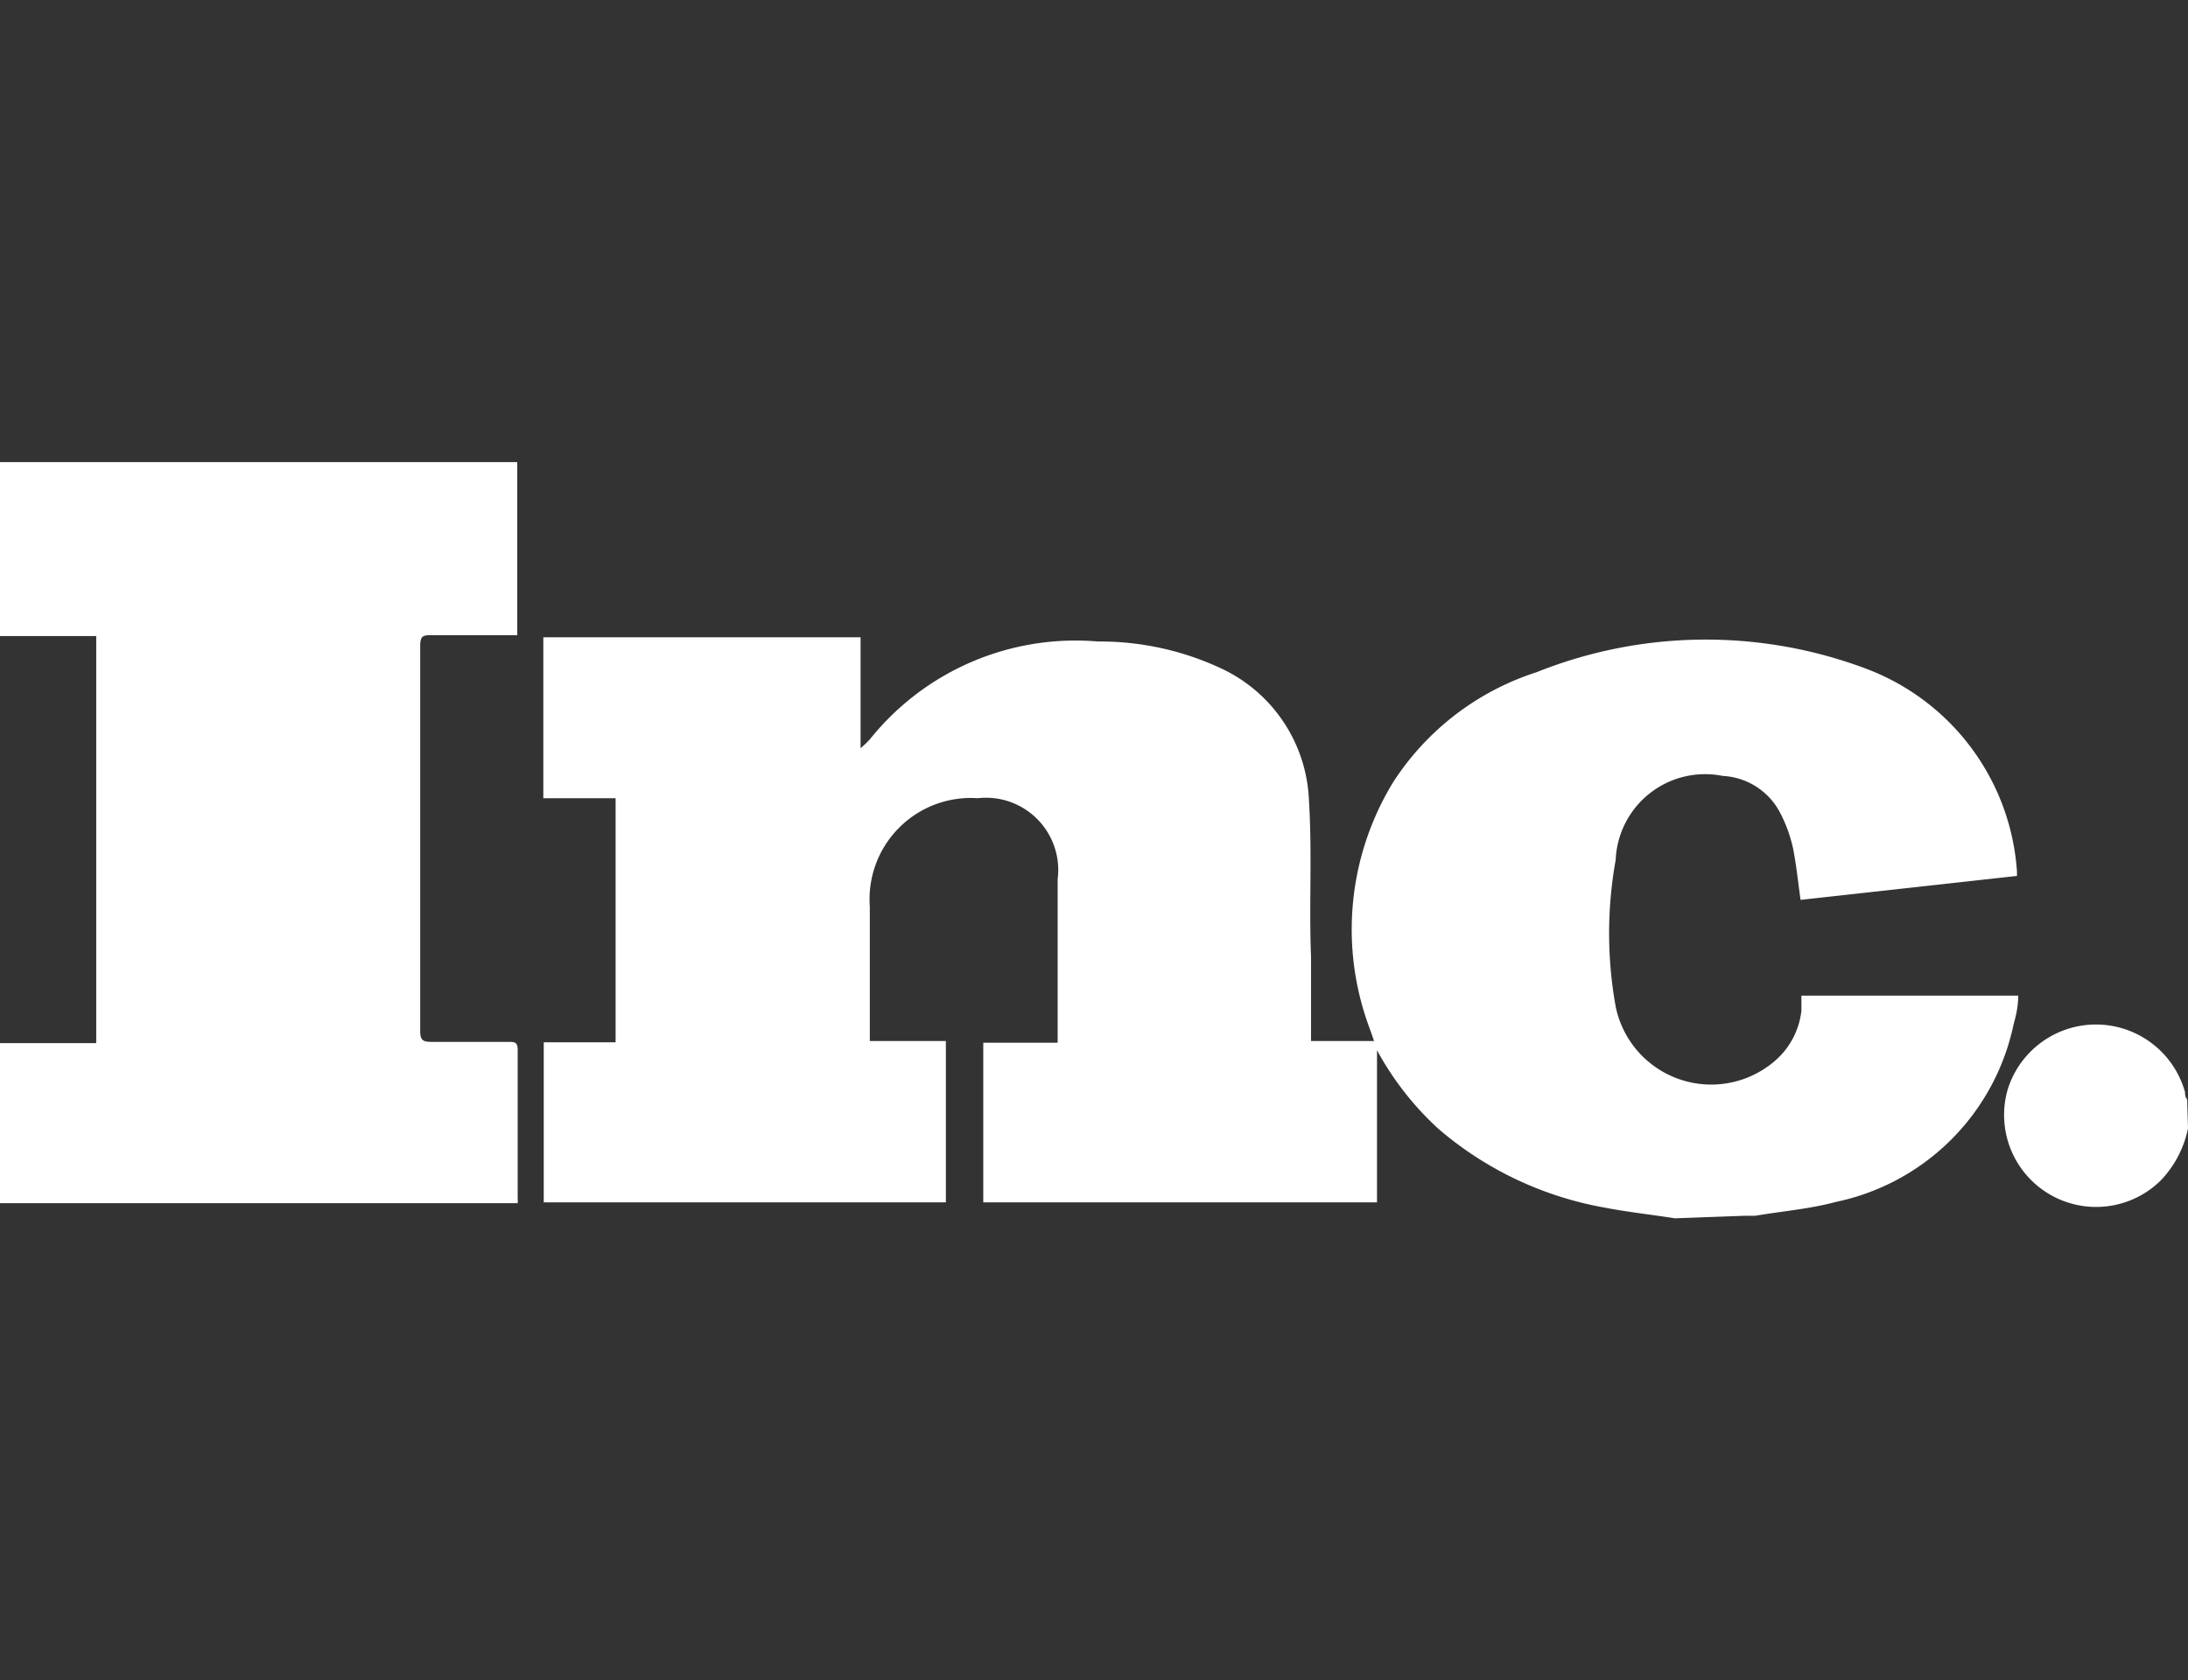 <svg xmlns="http://www.w3.org/2000/svg" viewBox="0 0 52.07 40"><rect x="0" y="0" width="52.07" height="40" fill="#333333" stroke="none"/><defs><style>.a{fill:#fff;}</style></defs><title>inc-logo</title><path class="a" d="M39.86,29c-.57-.09-1.14-.15-1.7-.26a8.28,8.28,0,0,1-3.94-1.88A7.2,7.2,0,0,1,32.77,25v3.62H23.4V24.82h1.77v-.31q0-1.79,0-3.58A1.72,1.72,0,0,0,23.27,19a2.41,2.41,0,0,0-2.57,2.58q0,1.45,0,2.9v.3h1.81v3.84H12.94V24.81h1.71V19H12.93V15.17h7.55v2.64a2.61,2.61,0,0,0,.22-.21,6.27,6.27,0,0,1,5.43-2.33,6.8,6.8,0,0,1,2.93.64,3.62,3.62,0,0,1,2.09,3.14c.08,1.24,0,2.49.05,3.73,0,.66,0,1.32,0,2h1.5l-.09-.26a6.72,6.72,0,0,1,.55-5.91A6.39,6.39,0,0,1,36.57,16a10.84,10.84,0,0,1,7.82-.09A5.56,5.56,0,0,1,48,20.75s0,.05,0,.1l-5.15.57c-.06-.42-.1-.83-.18-1.23a3.36,3.36,0,0,0-.29-.81A1.63,1.63,0,0,0,41,18.47a2.13,2.13,0,0,0-2.55,2,9.81,9.81,0,0,0,0,3.49,2.32,2.32,0,0,0,3.72,1.35,1.85,1.85,0,0,0,.7-1.25c0-.12,0-.23,0-.36h5.16c0,.24-.05.47-.11.68a5.46,5.46,0,0,1-4.23,4.23c-.63.17-1.28.22-1.92.33l-.27,0Z"/><path class="a" d="M12.31,11q0,1.88,0,3.76c0,.11,0,.22,0,.36l-.28,0c-.58,0-1.17,0-1.75,0-.2,0-.28,0-.28.26q0,4.59,0,9.17c0,.22.08.25.27.25h1.83c.14,0,.22,0,.22.19,0,1.18,0,2.35,0,3.53a.7.7,0,0,1,0,.12H.25l-.25,0V24.83H2.29V15.14H2l-2,0V11Z"/><path class="a" d="M52.07,26.86a2.52,2.52,0,0,1-.65,1.24,2.19,2.19,0,0,1-3.64-2.17A2.2,2.2,0,0,1,52,26c0,.06,0,.11.05.17Z"/></svg>